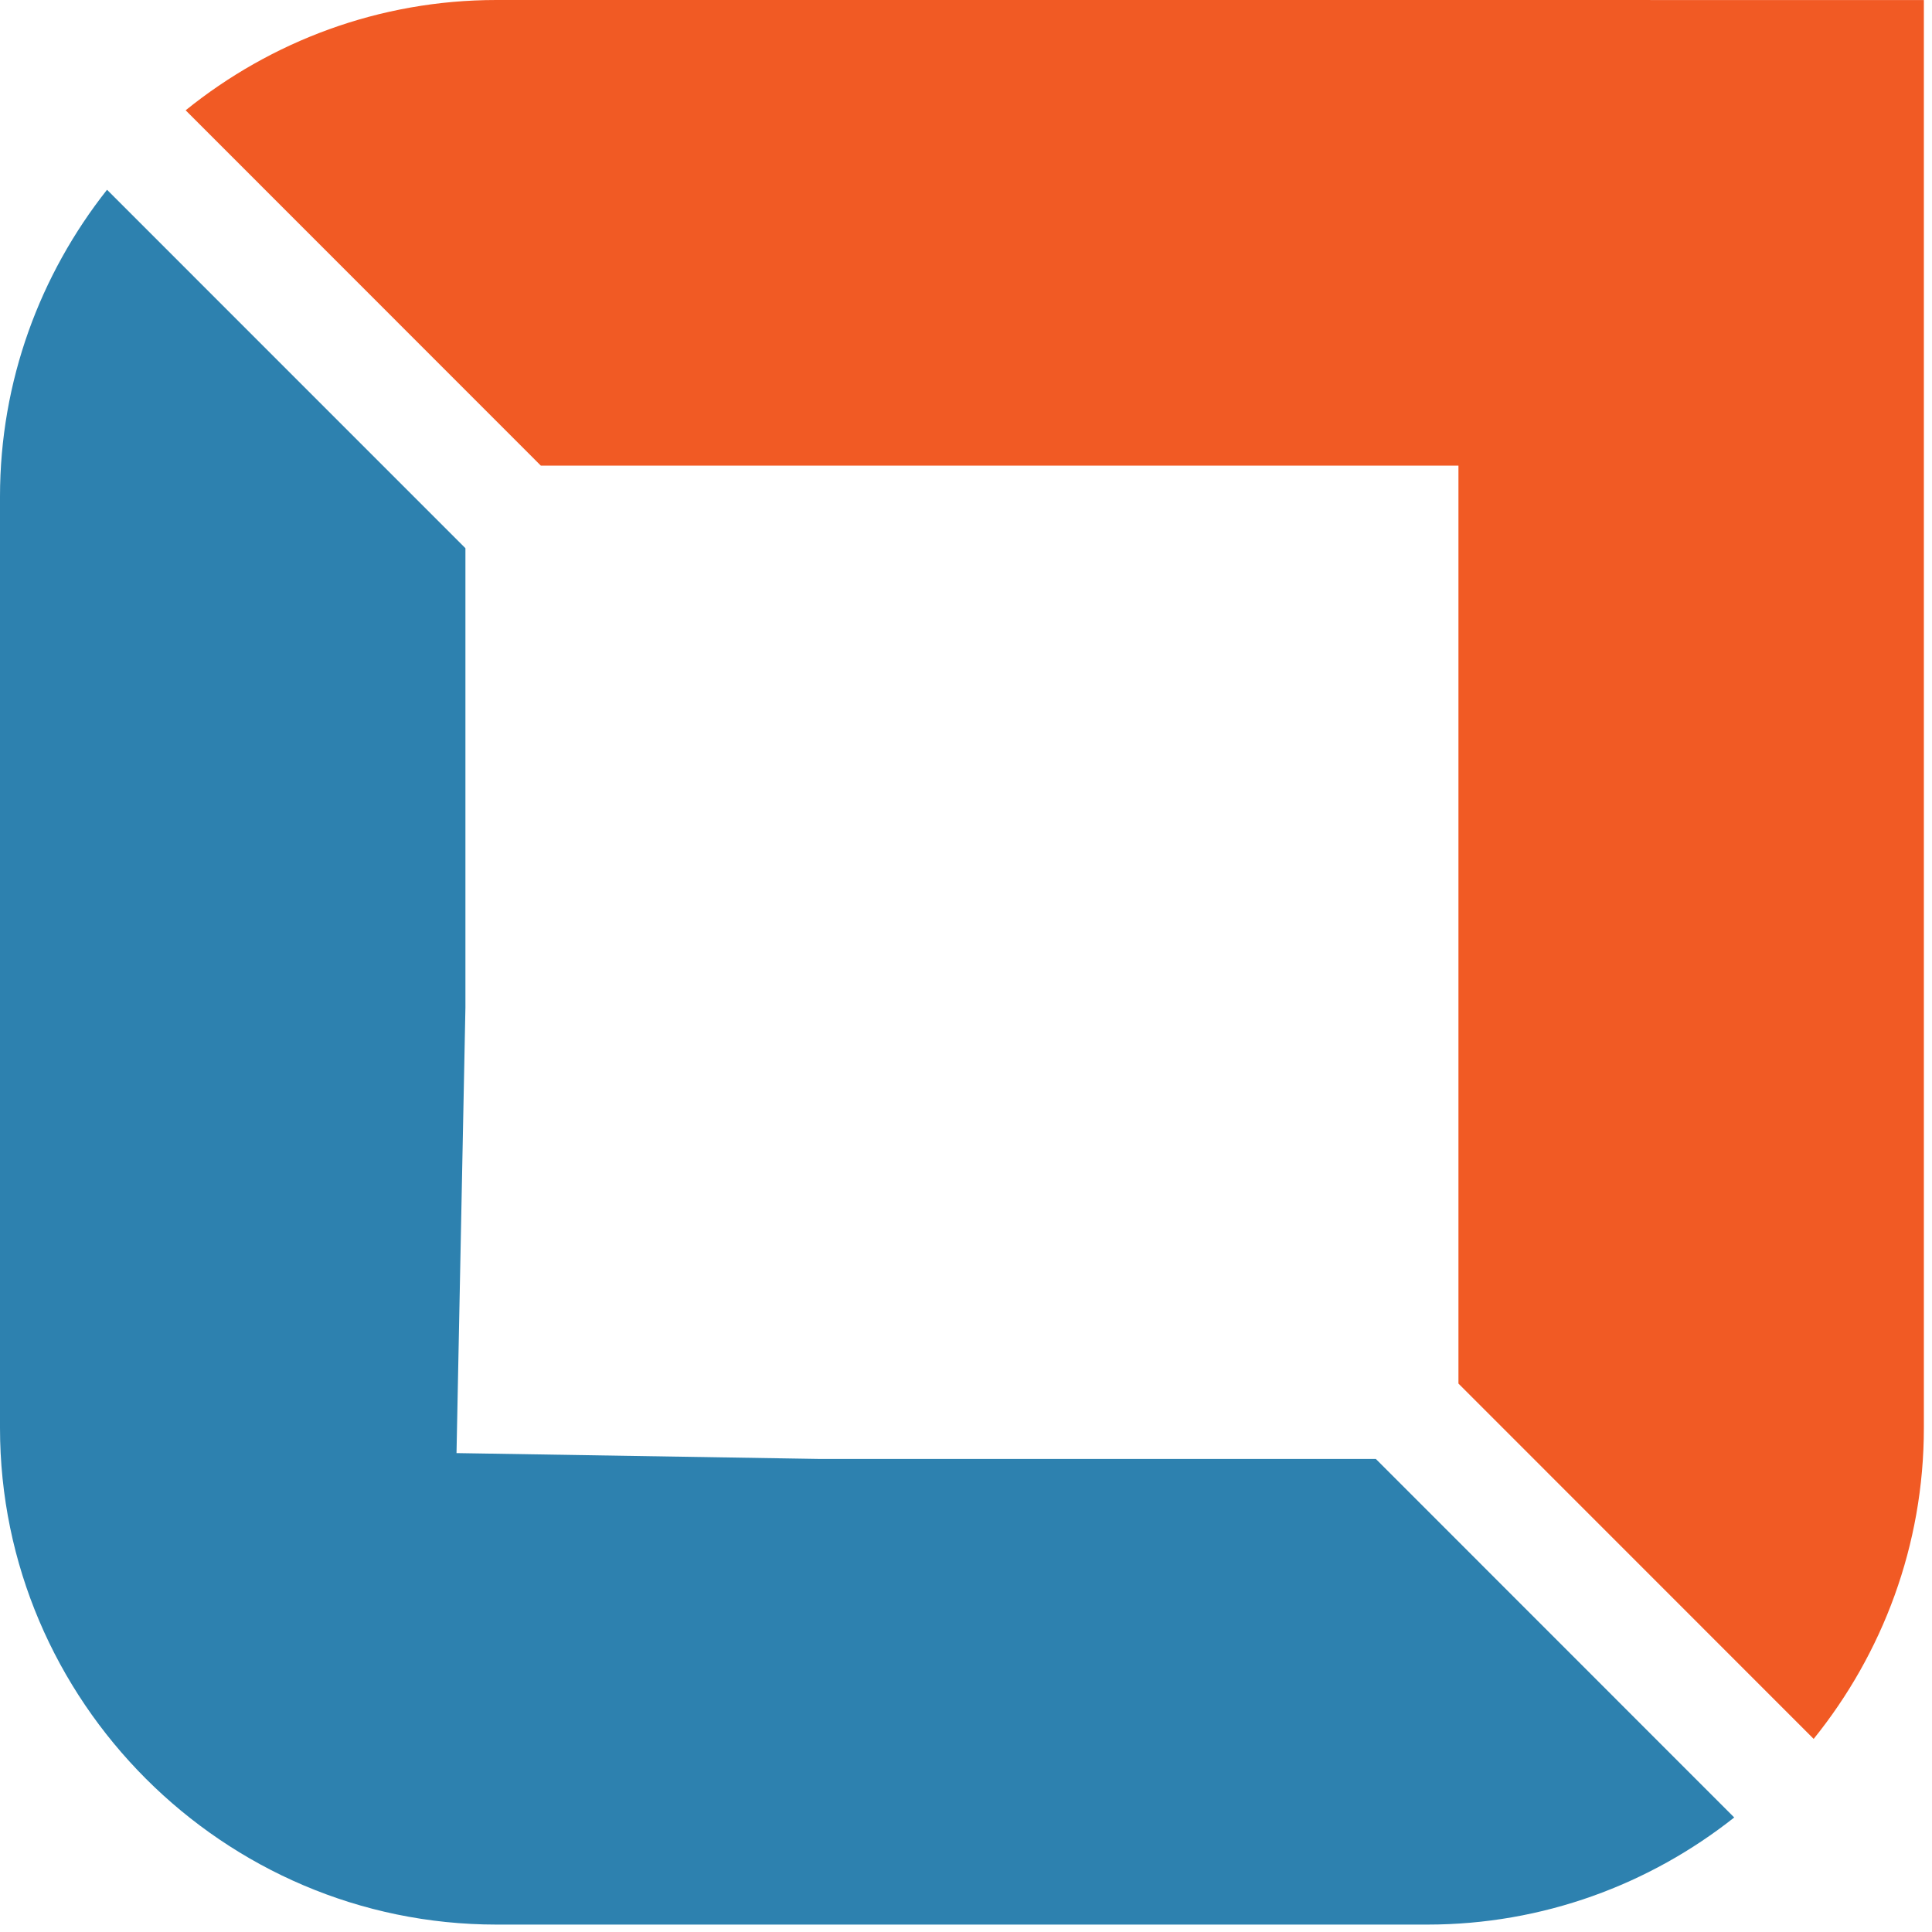 <?xml version="1.0" encoding="UTF-8"?>
<svg width="100px" height="100px" viewBox="0 0 100 100" version="1.1" xmlns="http://www.w3.org/2000/svg" xmlns:xlink="http://www.w3.org/1999/xlink">
    <!-- Generator: sketchtool 40.3 (33839) - http://www.bohemiancoding.com/sketch -->
    <title>E0B47E3C-27D6-4150-B54C-A8AD142AFDDD</title>
    <desc>Created with sketchtool.</desc>
    <defs></defs>
    <g id="Page-1" stroke="none" stroke-width="1" fill="none" fill-rule="evenodd">
        <g id="Vibrant-Web" transform="translate(-1214, -749)">
            <g id="Logo" transform="translate(1214, 736)">
                <g id="Group-3" transform="translate(0, 13)">
                    <path d="M27.994,24.101 L38.225,24.101 L61.354,24.101 L75.489,24.101 L75.489,38.242 L75.489,61.376 L75.489,71.613 L93.875,90.005 C97.437,85.592 99.579,79.988 99.579,73.907 L99.579,25.707 L99.579,0.003 C99.579,0.003 80.95,0 73.881,0 L25.698,0 C19.619,0 14.02,2.146 9.609,5.709 L27.994,24.101 Z" id="Fill-156" fill="#F15A24"></path>
                    <path d="M71.213,75.515 L61.354,75.515 L42.422,75.515 L23.629,75.212 L24.09,52.161 L24.09,38.241 L24.09,28.375 L5.54,9.822 C2.079,14.202 0,19.72 0,25.706 L0,73.909 C0,88.046 11.563,99.616 25.698,99.616 L73.881,99.616 C79.864,99.616 85.384,97.537 89.763,94.072 L71.213,75.515 Z" id="Fill-158" fill="#2D81AF"></path>
                </g>
            </g>
        </g>
    </g>
</svg>